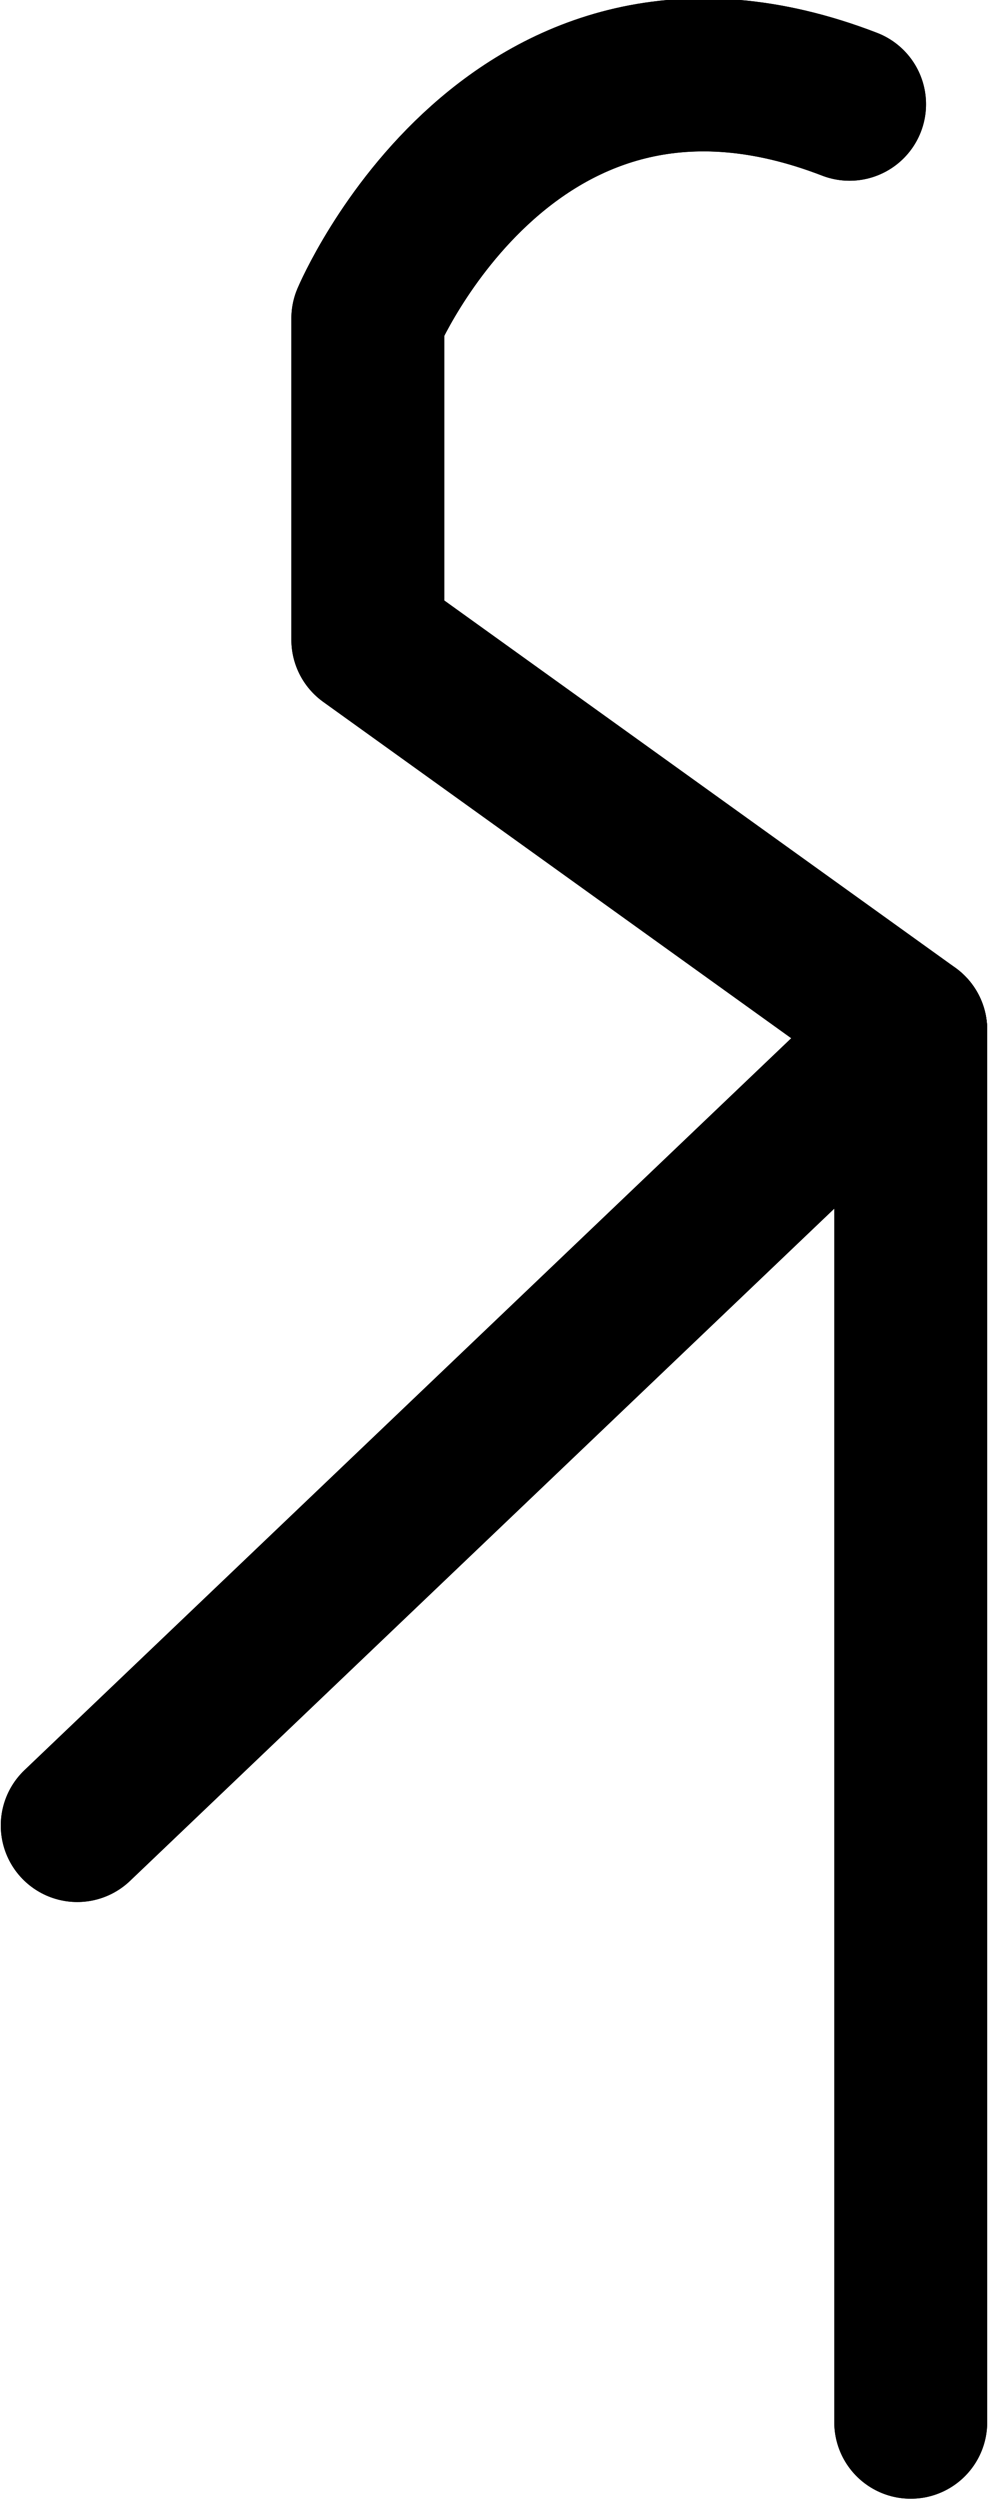 <?xml version="1.0" encoding="UTF-8"?>
<svg xmlns:foaf="http://xmlns.com/foaf/0.1/" xmlns:svg="http://www.w3.org/2000/svg"
     xmlns:dc="http://purl.org/dc/elements/1.1/"
     xmlns:crm="http://www.cidoc-crm.org/cidoc-crm/"
     xmlns="http://www.w3.org/2000/svg"
     xmlns:sodipodi="http://sodipodi.sourceforge.net/DTD/sodipodi-0.dtd"
     xmlns:cc="http://creativecommons.org/ns#"
     xmlns:inkscape="http://www.inkscape.org/namespaces/inkscape"
     xmlns:nmo="http://nomisma.org/ontology#"
     xmlns:rdf="http://www.w3.org/1999/02/22-rdf-syntax-ns#"
     id="Export"
     viewBox="0 0 129.207 326.768"
     version="1.1"
     sodipodi:docname="monogram.kharoshthi.55.svg"
     width="129.207"
     height="326.768"
     inkscape:version="0.92.5 (2060ec1f9f, 2020-04-08)">
   <sodipodi:namedview pagecolor="#ffffff" bordercolor="#666666" borderopacity="1"
                       objecttolerance="10"
                       gridtolerance="10"
                       guidetolerance="10"
                       inkscape:pageopacity="0"
                       inkscape:pageshadow="2"
                       inkscape:window-width="640"
                       inkscape:window-height="480"
                       id="namedview17"
                       showgrid="false"
                       inkscape:zoom="0.44277674"
                       inkscape:cx="60.603322"
                       inkscape:cy="162.64242"
                       inkscape:window-x="88"
                       inkscape:window-y="27"
                       inkscape:window-maximized="0"
                       inkscape:current-layer="Export"/>
   <defs id="defs4">
      <style id="style2">.cls-1{fill:none;stroke:#000;stroke-linecap:round;stroke-linejoin:round;stroke-width:20px;}</style>
   </defs>
   <title property="dc:title">Monogram 386</title>
   <desc proprety="dc:description">Monogram 386 published by Nomisma.org. See matching URIs and bibliographic references for further information about the usage of this symbol on coinage.</desc>
   <path class="cls-1"
         d="m 119.103,316.625 v -182 L 48.103,83.625 v -42 c 0,0 19,-45 63,-28"
         id="path8"
         inkscape:connector-curvature="0"
         style="fill:none;stroke:#000000;stroke-width:20px;stroke-linecap:round;stroke-linejoin:round"/>
   <line class="cls-1" x1="10.103" y1="238.625" x2="119.103" y2="134.625"
         id="line10"
         style="fill:none;stroke:#000000;stroke-width:20px;stroke-linecap:round;stroke-linejoin:round"/>
   <path class="cls-1"
         d="m 119.103,316.625 v -182 L 48.103,83.625 v -42 c 0,0 19,-45 63,-28"
         id="path12"
         inkscape:connector-curvature="0"
         style="fill:none;stroke:#000000;stroke-width:20px;stroke-linecap:round;stroke-linejoin:round"/>
   <line class="cls-1" x1="10.103" y1="238.625" x2="119.103" y2="134.625"
         id="line14"
         style="fill:none;stroke:#000000;stroke-width:20px;stroke-linecap:round;stroke-linejoin:round"/>
</svg>